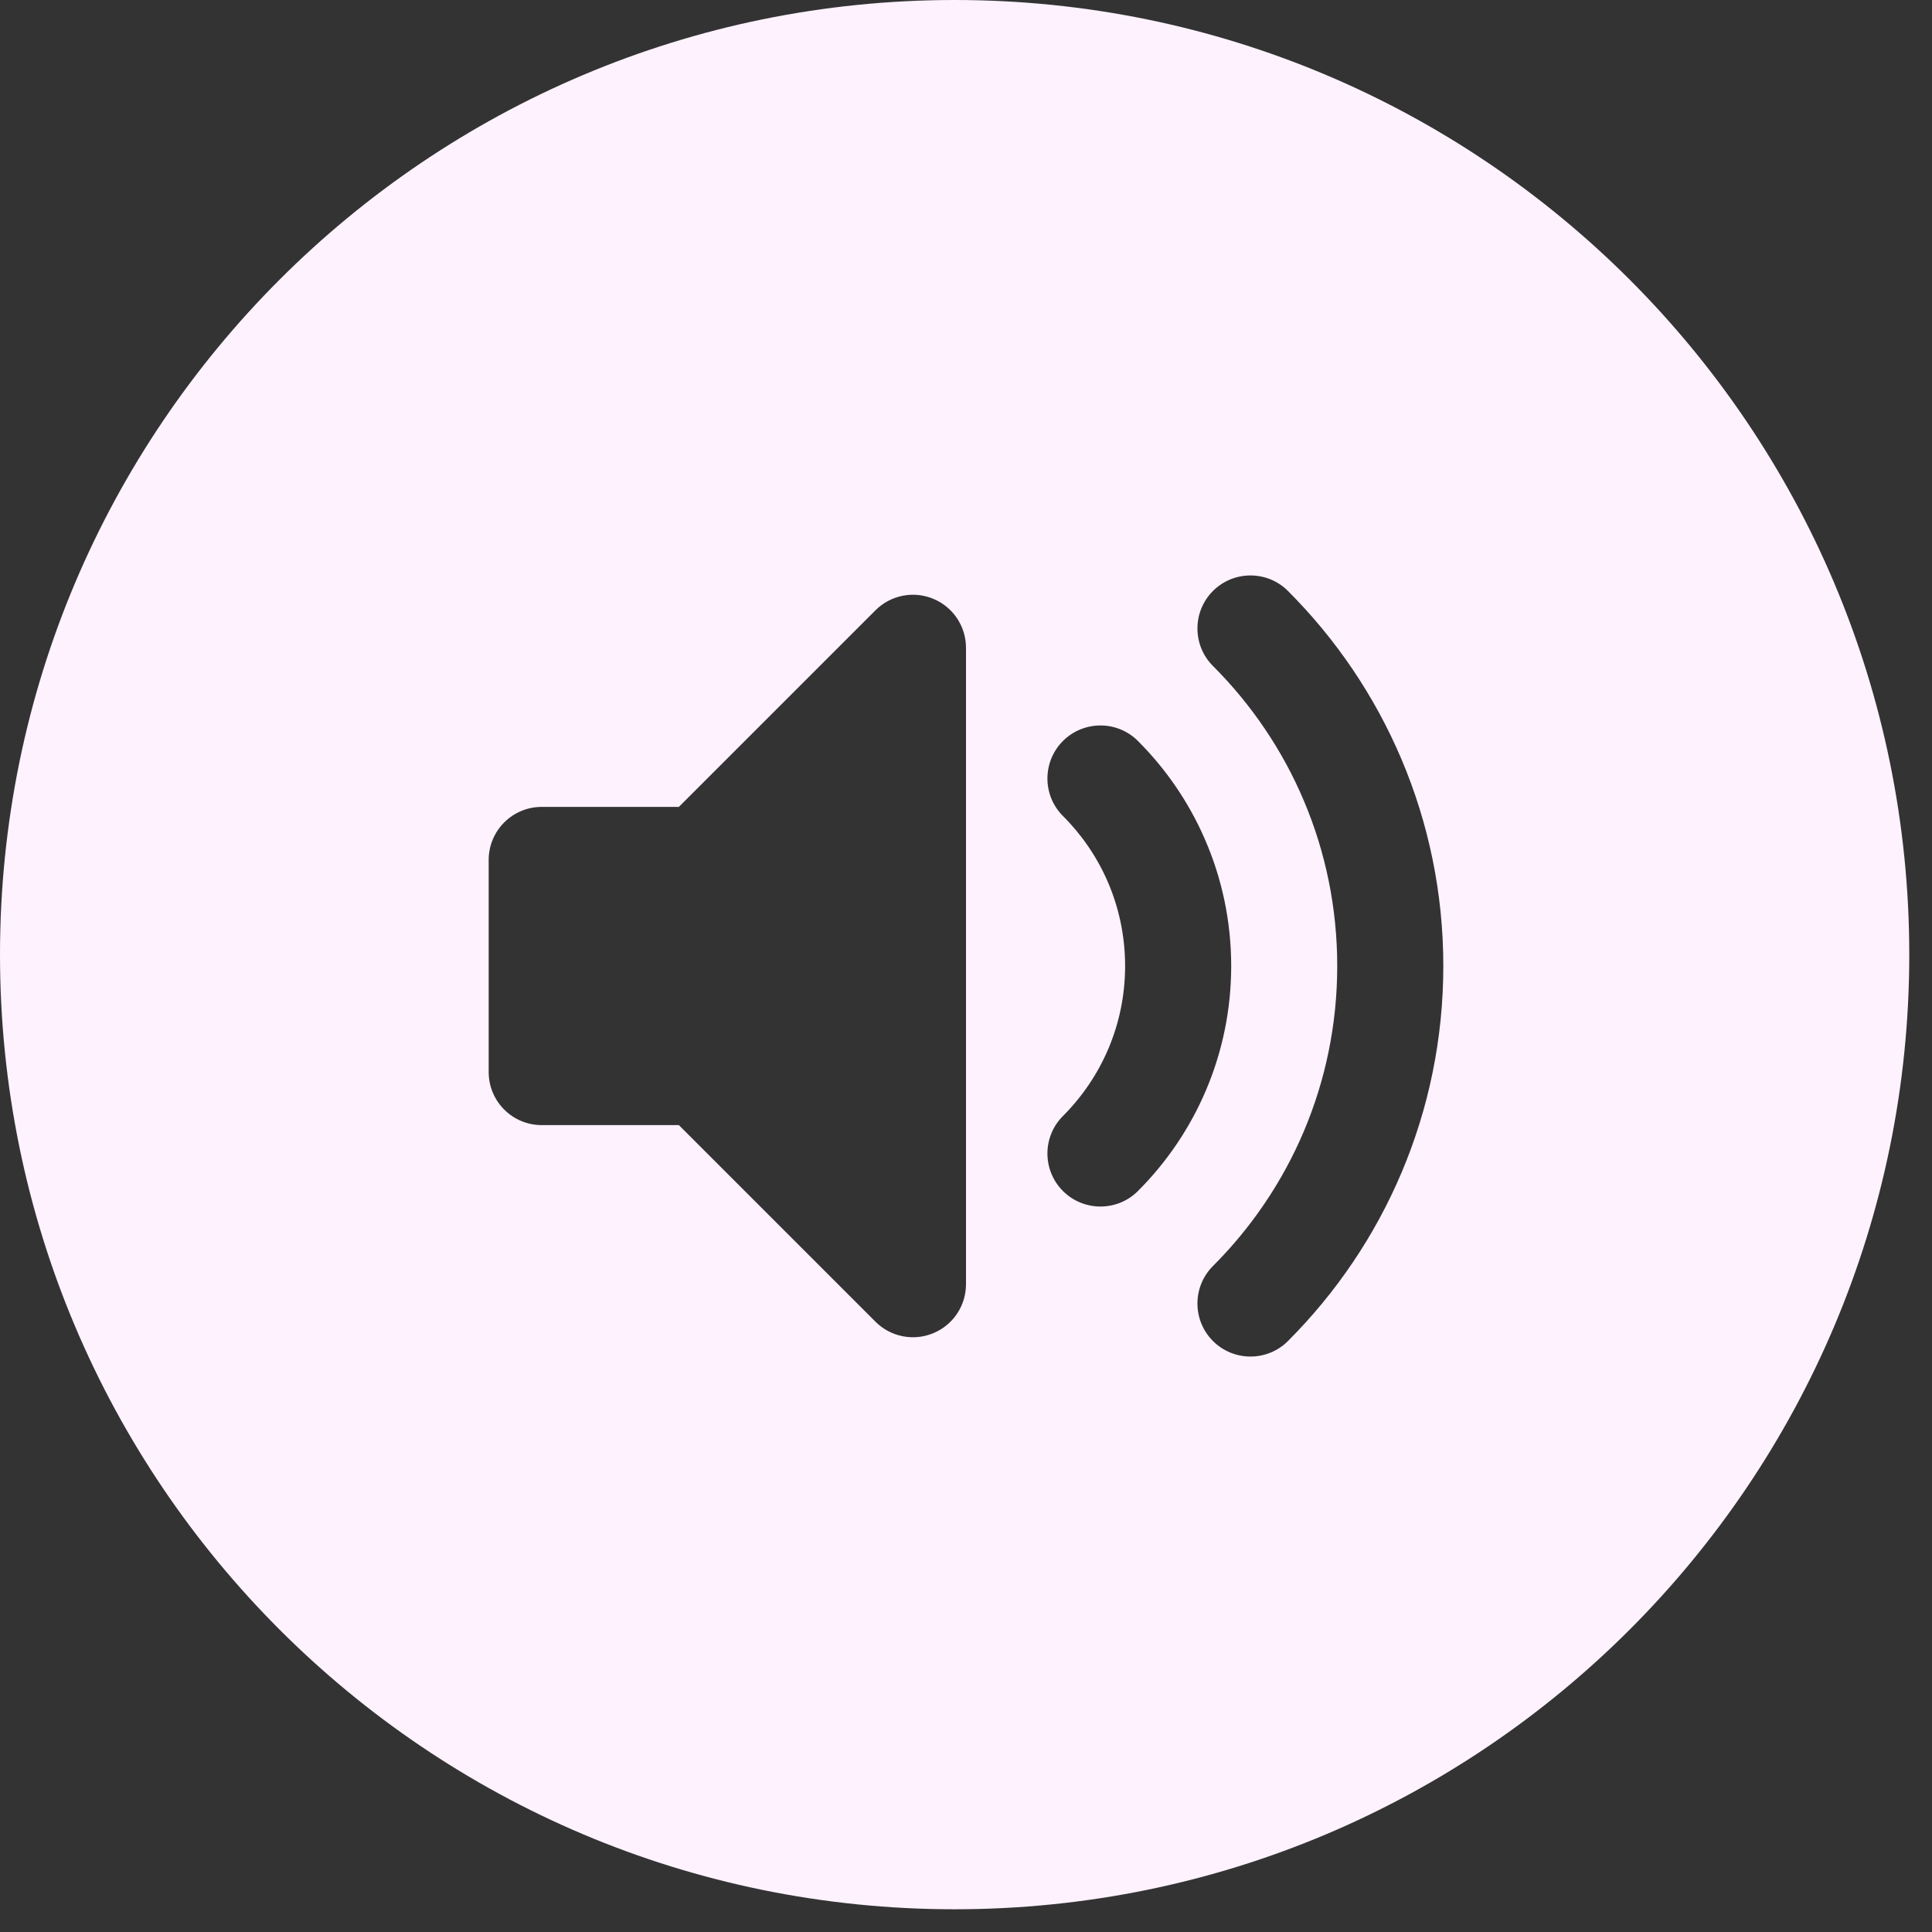 <svg width="34" height="34" viewBox="0 0 34 34" fill="none" xmlns="http://www.w3.org/2000/svg">
    <rect x="0" y="0" width="34" height="34" fill="#333333" stroke="none"/>
    <path fill-rule="evenodd" clip-rule="evenodd"
        d="M16.8 33.6C26.078 33.6 33.6 26.078 33.6 16.8C33.6 7.522 26.078 0 16.8 0C7.522 0 0 7.522 0 16.8C0 26.078 7.522 33.6 16.8 33.6ZM22.666 10.4C22.302 10.036 21.711 10.036 21.346 10.4C20.982 10.765 20.982 11.356 21.346 11.72C22.699 13.072 23.533 14.938 23.533 17C23.533 19.062 22.699 20.927 21.346 22.28C20.982 22.644 20.982 23.235 21.346 23.6C21.711 23.964 22.302 23.964 22.666 23.6C24.354 21.912 25.4 19.577 25.4 17C25.4 14.423 24.354 12.088 22.666 10.4ZM20.026 13.04C19.662 12.676 19.071 12.676 18.706 13.04C18.342 13.405 18.342 13.996 18.706 14.36C19.035 14.688 19.302 15.077 19.49 15.507C19.689 15.963 19.8 16.467 19.8 17C19.8 18.031 19.383 18.963 18.706 19.64C18.342 20.004 18.342 20.595 18.706 20.96C19.071 21.324 19.662 21.324 20.026 20.96C21.039 19.947 21.667 18.546 21.667 17C21.667 16.205 21.501 15.447 21.2 14.76C20.918 14.113 20.517 13.531 20.026 13.04ZM17 11.4C17 11.023 16.773 10.682 16.424 10.538C16.075 10.393 15.674 10.473 15.407 10.74L11.947 14.2H9.533C9.018 14.2 8.6 14.618 8.6 15.133V18.867C8.6 19.382 9.018 19.8 9.533 19.8H11.947L15.407 23.26C15.674 23.527 16.075 23.607 16.424 23.462C16.773 23.318 17 22.978 17 22.6V11.4Z"
        fill="#FEF2FF" />
</svg>